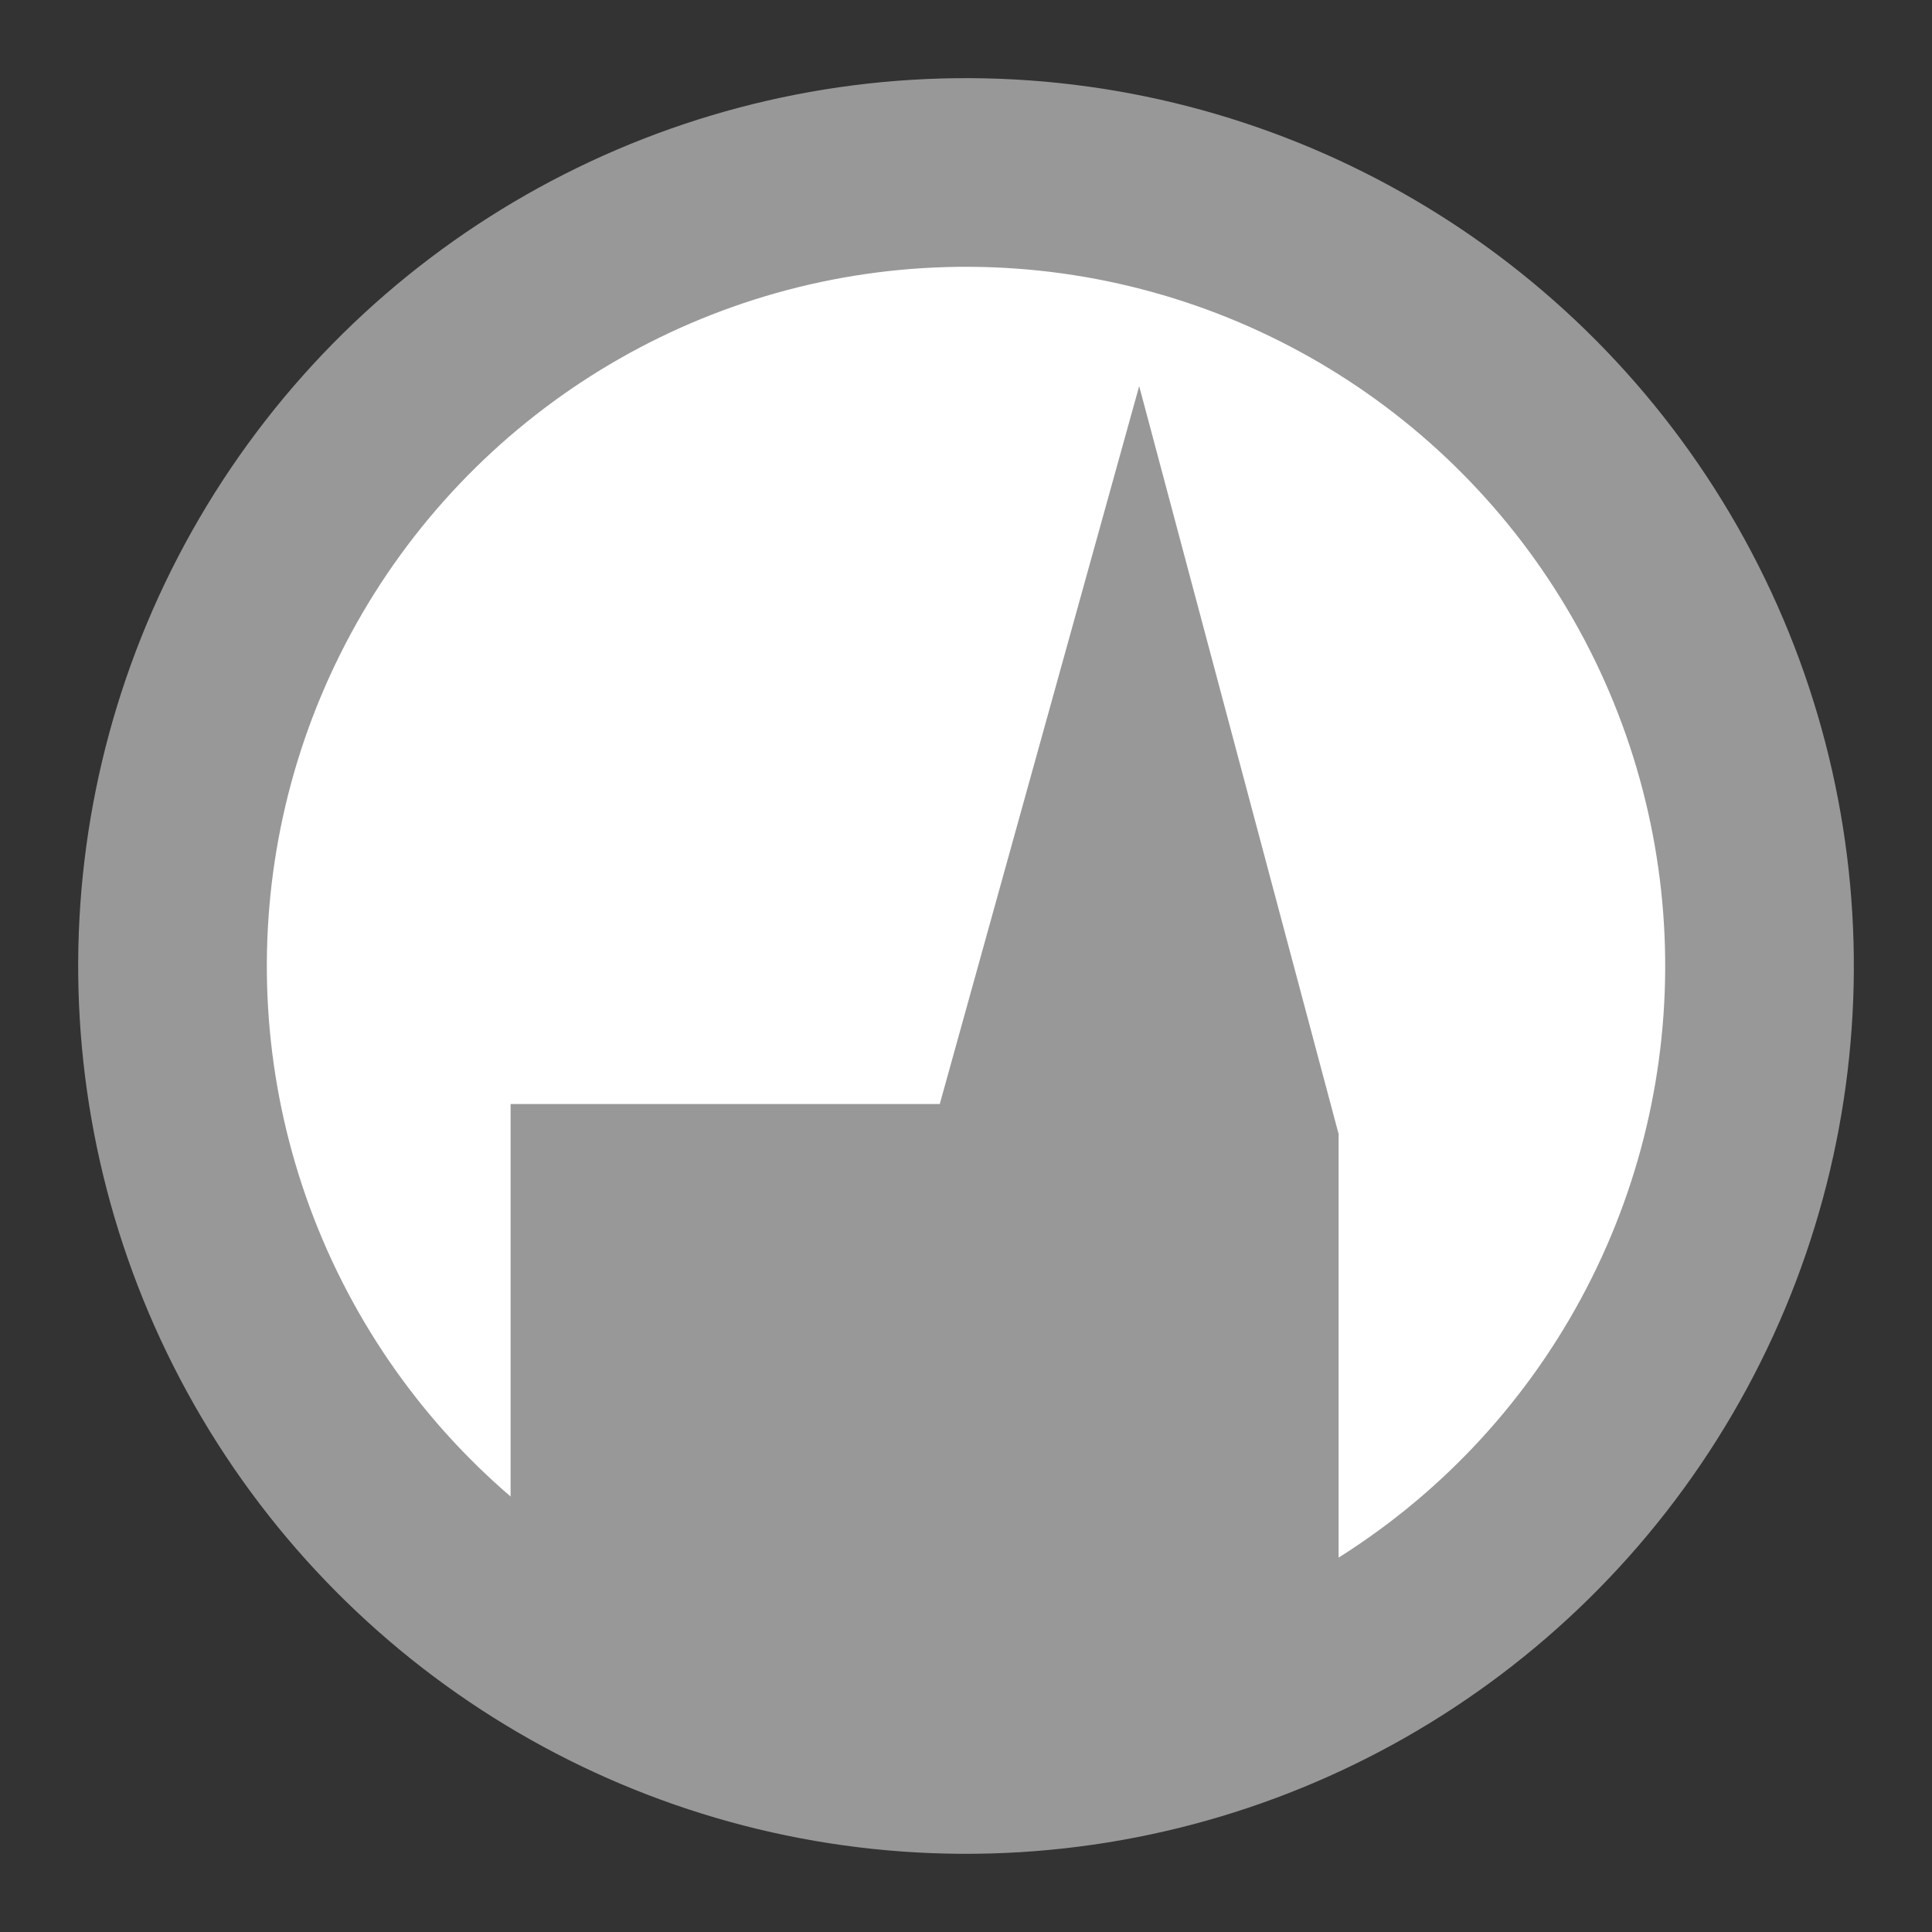 <?xml version="1.0" encoding="UTF-8" standalone="no"?>
<!-- Generator: Adobe Illustrator 18.0.0, SVG Export Plug-In . SVG Version: 6.00 Build 0)  -->

<svg
   xmlns:dc="http://purl.org/dc/elements/1.1/"
   xmlns:cc="http://creativecommons.org/ns#"
   xmlns:rdf="http://www.w3.org/1999/02/22-rdf-syntax-ns#"
   xmlns:svg="http://www.w3.org/2000/svg"
   xmlns="http://www.w3.org/2000/svg"
   xmlns:sodipodi="http://sodipodi.sourceforge.net/DTD/sodipodi-0.dtd"
   xmlns:inkscape="http://www.inkscape.org/namespaces/inkscape"
   version="1.2"
   x="0px"
   y="0px"
   viewBox="0 0 28 28"
   xml:space="preserve"
   id="svg2"
   inkscape:version="0.48.4 r9939"
   width="100%"
   height="100%"
   sodipodi:docname="town.svg"><rect x="0" y="0" width="28" height="28" fill="#333333" stroke="none"/><defs
     id="defs20" /><sodipodi:namedview
     pagecolor="#ffffff"
     bordercolor="#666666"
     borderopacity="1"
     objecttolerance="10"
     gridtolerance="10"
     guidetolerance="10"
     inkscape:pageopacity="0"
     inkscape:pageshadow="2"
     inkscape:window-width="1301"
     inkscape:window-height="744"
     id="namedview18"
     showgrid="false"
     inkscape:zoom="8.4285714"
     inkscape:cx="-6.8813559"
     inkscape:cy="14"
     inkscape:window-x="65"
     inkscape:window-y="24"
     inkscape:window-maximized="1"
     inkscape:current-layer="svg2" /><g
     id="Border"
     style="stroke:#989899;stroke-opacity:1"><g
       id="Ellipse_2_10_"
       style="stroke:#989899;stroke-opacity:1"><g
         id="g6"
         style="stroke:#989899;stroke-opacity:1"><ellipse
           transform="matrix(5.410720e-003 -1 1 5.410720e-003 -7.550490e-002 27.924)"
           fill-rule="evenodd"
           fill="#FFFFFF"
           cx="14"
           cy="14"
           rx="11.5"
           ry="11.5"
           id="ellipse8"
           style="stroke:#989899;stroke-opacity:1" /></g><g
         id="g10"
         style="stroke:#989899;stroke-opacity:1"><ellipse
           transform="matrix(5.410720e-003 -1 1 5.410720e-003 -7.550490e-002 27.924)"
           fill="none"
           stroke="#003AD0"
           stroke-width="2.734"
           stroke-miterlimit="100"
           cx="14"
           cy="14"
           rx="11.5"
           ry="11.5"
           id="ellipse12"
           style="stroke:#989899;stroke-opacity:1" /></g></g></g><g
     id="Town_1_"
     style="stroke:#989899;stroke-opacity:1;fill:#989899;fill-opacity:1"><g
       id="Shape_4"
       style="stroke:#989899;stroke-opacity:1;fill:#989899;fill-opacity:1"><polygon
         fill-rule="evenodd"
         fill="#003AD0"
         points="16.5,7.5 14,16.5 7.9,16.5 7.9,24.5 9.9,25.5 15.9,25.5 18.9,24.5 18.9,16.5       "
         id="polygon16"
         style="stroke:#989899;stroke-opacity:1;fill:#989899;fill-opacity:1" /></g></g></svg>